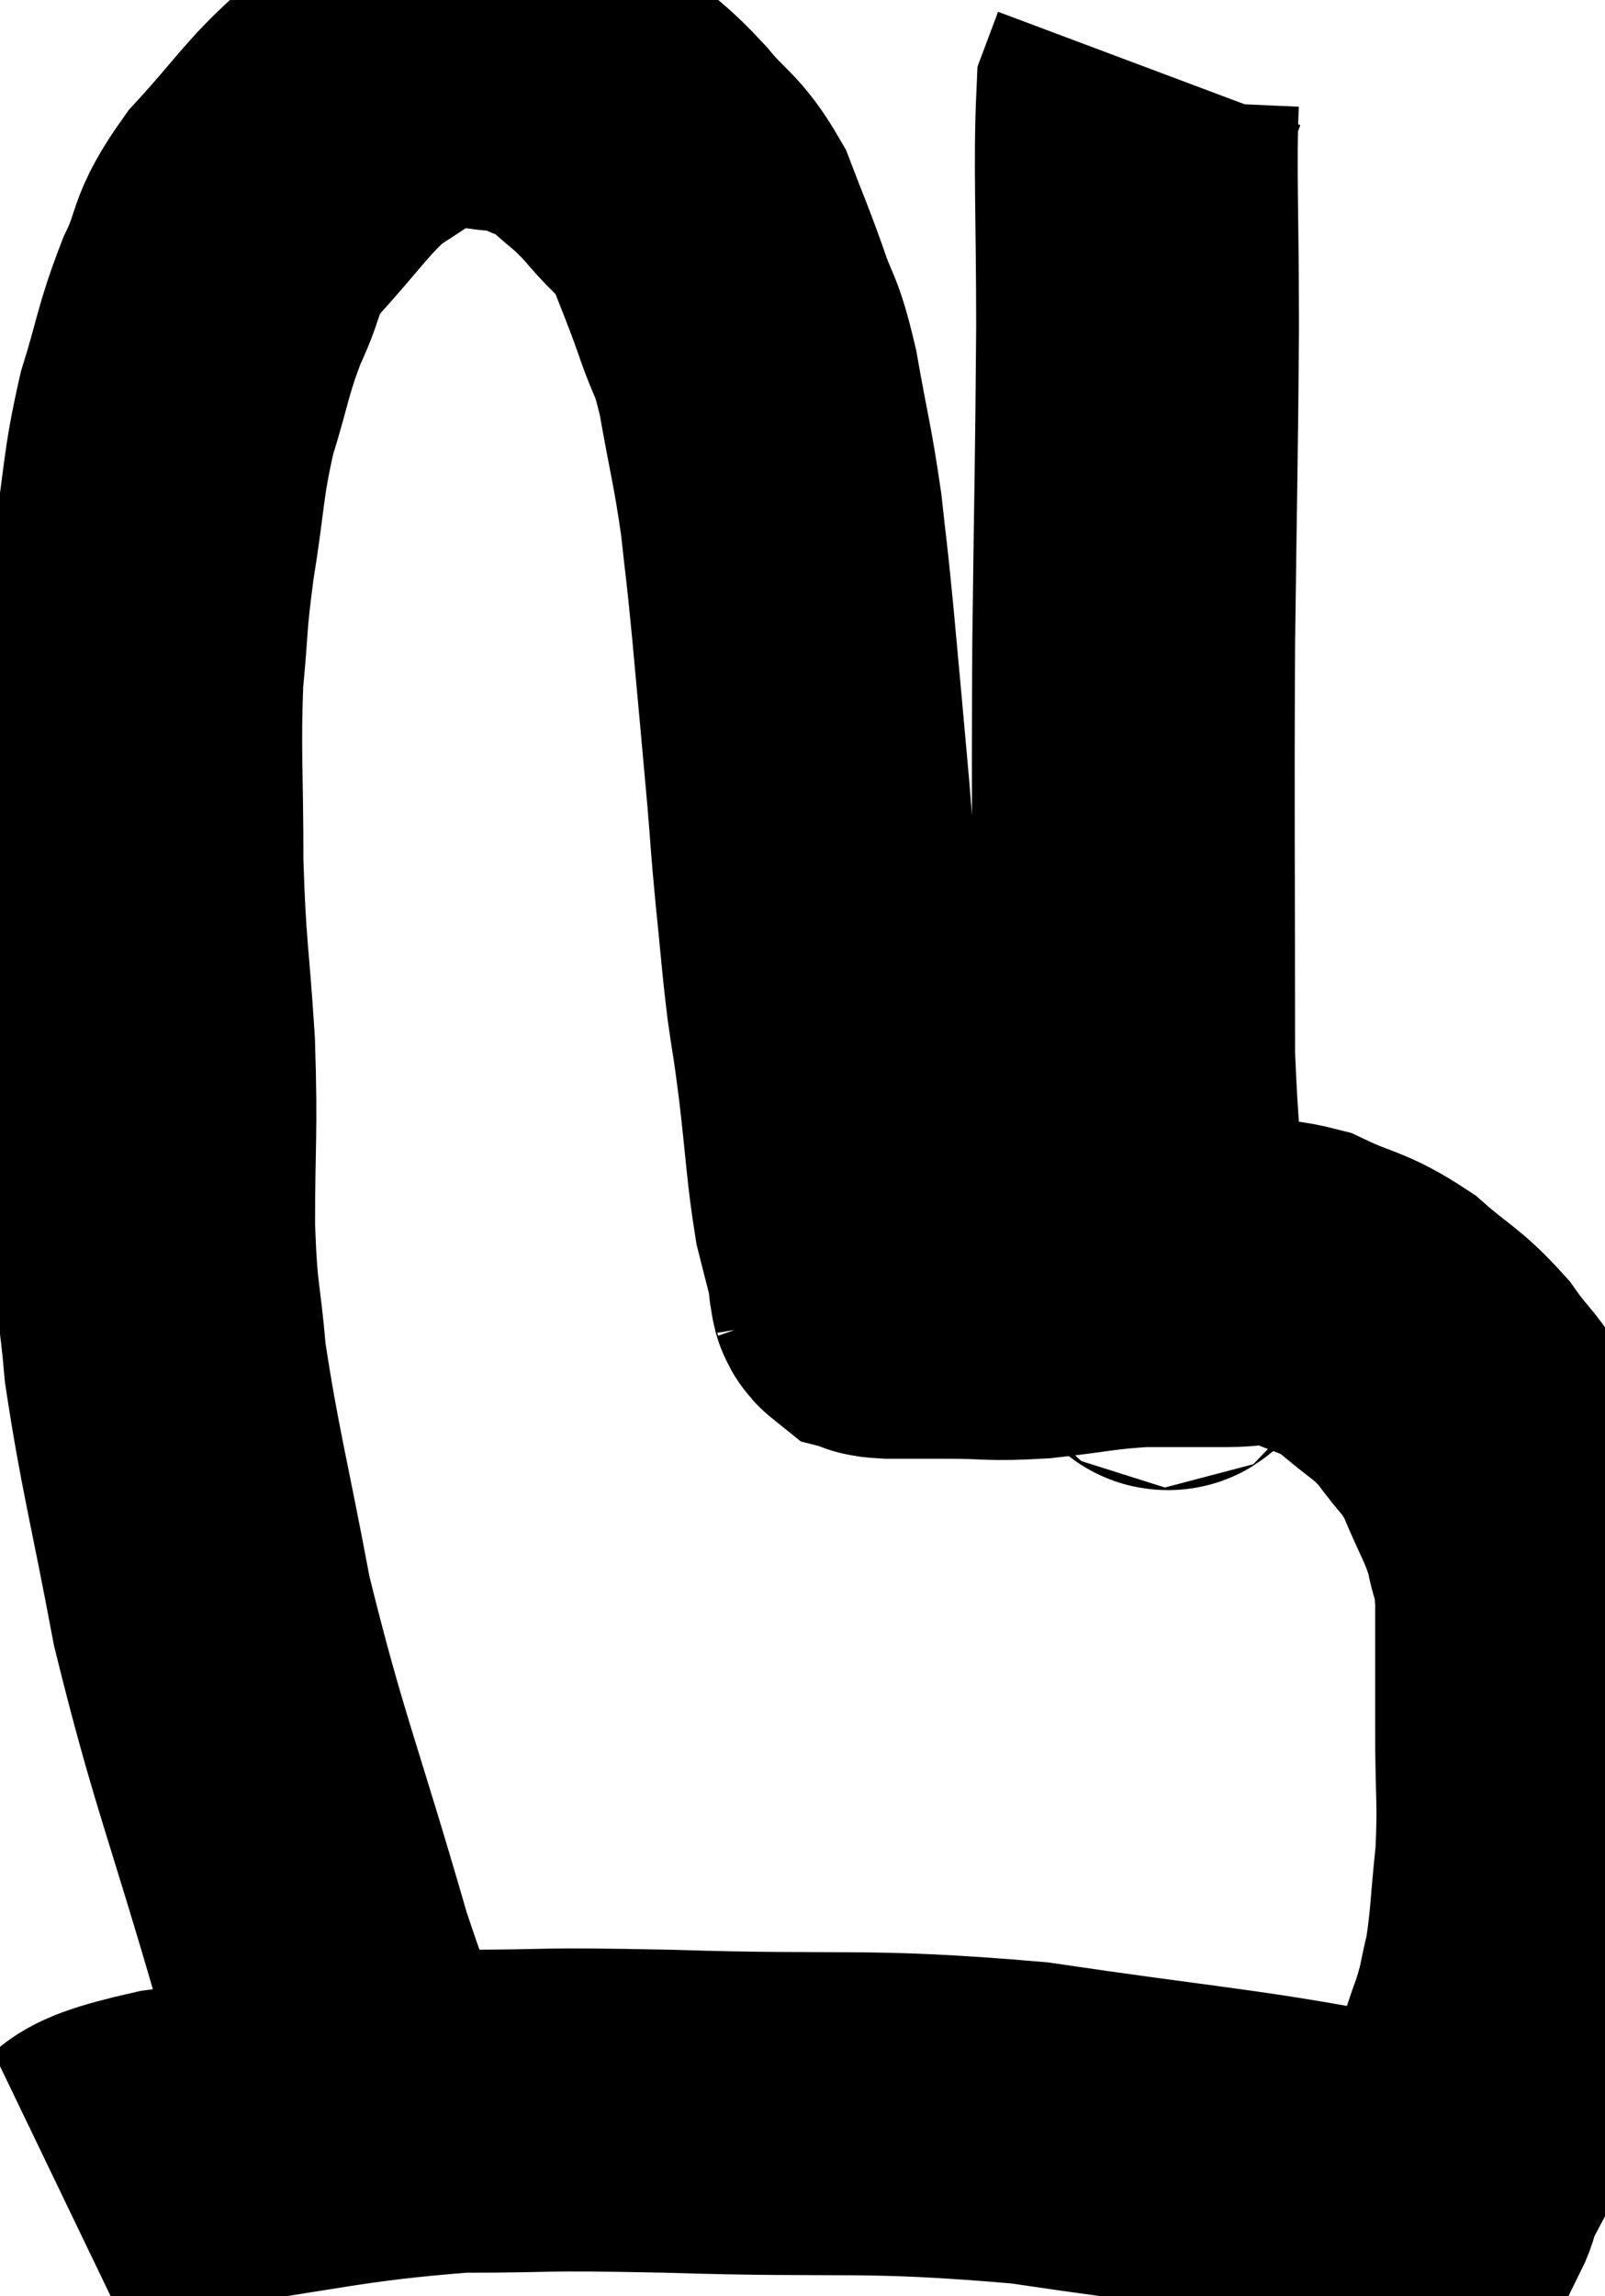 <svg xmlns="http://www.w3.org/2000/svg" viewBox="8.6 5.66 24.86 35.54" width="24.86" height="35.54"><path d="M 14.34 38.04 C 13.89 37.02, 14.055 37.86, 13.44 36 C 12.66 33.3, 12.45 32.91, 11.88 30.6 C 11.52 28.68, 11.385 28.245, 11.16 26.76 C 11.07 25.71, 11.025 25.89, 10.98 24.66 C 10.98 23.25, 11.025 23.25, 10.98 21.84 C 10.89 20.43, 10.845 20.445, 10.8 19.02 C 10.8 17.58, 10.755 17.325, 10.8 16.14 C 10.89 15.21, 10.845 15.3, 10.98 14.28 C 11.16 13.17, 11.115 13.05, 11.34 12.06 C 11.61 11.19, 11.58 11.1, 11.88 10.32 C 12.21 9.63, 12.03 9.66, 12.54 8.94 C 13.23 8.19, 13.335 7.965, 13.92 7.44 C 14.4 7.14, 14.52 7.035, 14.88 6.84 C 15.12 6.75, 15.03 6.69, 15.36 6.66 C 15.78 6.69, 15.81 6.675, 16.2 6.72 C 16.56 6.78, 16.53 6.705, 16.92 6.84 C 17.34 7.05, 17.34 6.96, 17.76 7.26 C 18.18 7.65, 18.18 7.59, 18.6 8.04 C 19.02 8.55, 19.11 8.49, 19.44 9.06 C 19.68 9.69, 19.695 9.69, 19.92 10.32 C 20.13 10.95, 20.145 10.755, 20.34 11.58 C 20.52 12.6, 20.565 12.69, 20.7 13.62 C 20.79 14.46, 20.775 14.22, 20.88 15.3 C 21 16.62, 21.03 16.92, 21.12 17.94 C 21.18 18.66, 21.165 18.585, 21.24 19.38 C 21.33 20.25, 21.33 20.37, 21.42 21.12 C 21.51 21.75, 21.495 21.555, 21.6 22.38 C 21.72 23.4, 21.72 23.67, 21.84 24.42 C 21.96 24.9, 22.02 25.11, 22.08 25.38 C 22.08 25.44, 22.08 25.47, 22.08 25.5 C 22.08 25.5, 22.08 25.5, 22.08 25.5 C 22.08 25.5, 22.065 25.455, 22.08 25.5 C 22.11 25.59, 22.065 25.62, 22.14 25.68 C 22.26 25.71, 22.095 25.725, 22.38 25.74 C 22.83 25.74, 22.71 25.74, 23.28 25.74 C 23.97 25.74, 23.91 25.785, 24.66 25.74 C 25.47 25.65, 25.545 25.605, 26.28 25.56 C 26.94 25.56, 27 25.56, 27.6 25.56 C 28.14 25.56, 28.095 25.41, 28.68 25.56 C 29.31 25.86, 29.37 25.785, 29.94 26.16 C 30.45 26.61, 30.525 26.58, 30.96 27.06 C 31.32 27.57, 31.365 27.495, 31.68 28.08 C 31.95 28.74, 32.04 28.815, 32.22 29.4 C 32.31 29.91, 32.355 29.655, 32.4 30.42 C 32.4 31.44, 32.4 31.455, 32.4 32.46 C 32.4 33.45, 32.445 33.525, 32.4 34.44 C 32.31 35.28, 32.325 35.46, 32.22 36.12 C 32.1 36.6, 32.145 36.555, 31.98 37.08 C 31.77 37.65, 31.815 37.65, 31.56 38.22 C 31.26 38.79, 31.14 38.985, 30.96 39.36 C 30.9 39.54, 30.9 39.6, 30.84 39.72 C 30.78 39.78, 30.75 39.81, 30.72 39.84 L 30.72 39.84" fill="none" stroke="black" stroke-width="5"></path><path d="M 26.76 26.28 C 26.67 25.95, 26.73 26.685, 26.58 25.62 C 26.37 23.82, 26.265 24.525, 26.16 22.02 C 26.16 18.81, 26.145 18.42, 26.16 15.6 C 26.19 13.17, 26.205 12.84, 26.22 10.74 C 26.22 8.97, 26.175 8.205, 26.22 7.2 C 26.31 6.96, 26.355 6.84, 26.4 6.72 L 26.4 6.72" fill="none" stroke="black" stroke-width="5"></path><path d="M 9.6 39.72 C 10.41 39.33, 9.69 39.285, 11.22 38.94 C 13.47 38.64, 13.785 38.49, 15.72 38.34 C 17.34 38.34, 16.755 38.295, 18.96 38.34 C 21.75 38.43, 21.93 38.295, 24.54 38.52 C 26.97 38.88, 27.72 38.925, 29.4 39.24 C 30.33 39.51, 30.495 39.54, 31.26 39.78 C 31.86 39.99, 32.16 40.095, 32.46 40.2 L 32.46 40.2" fill="none" stroke="black" stroke-width="5"></path></svg>